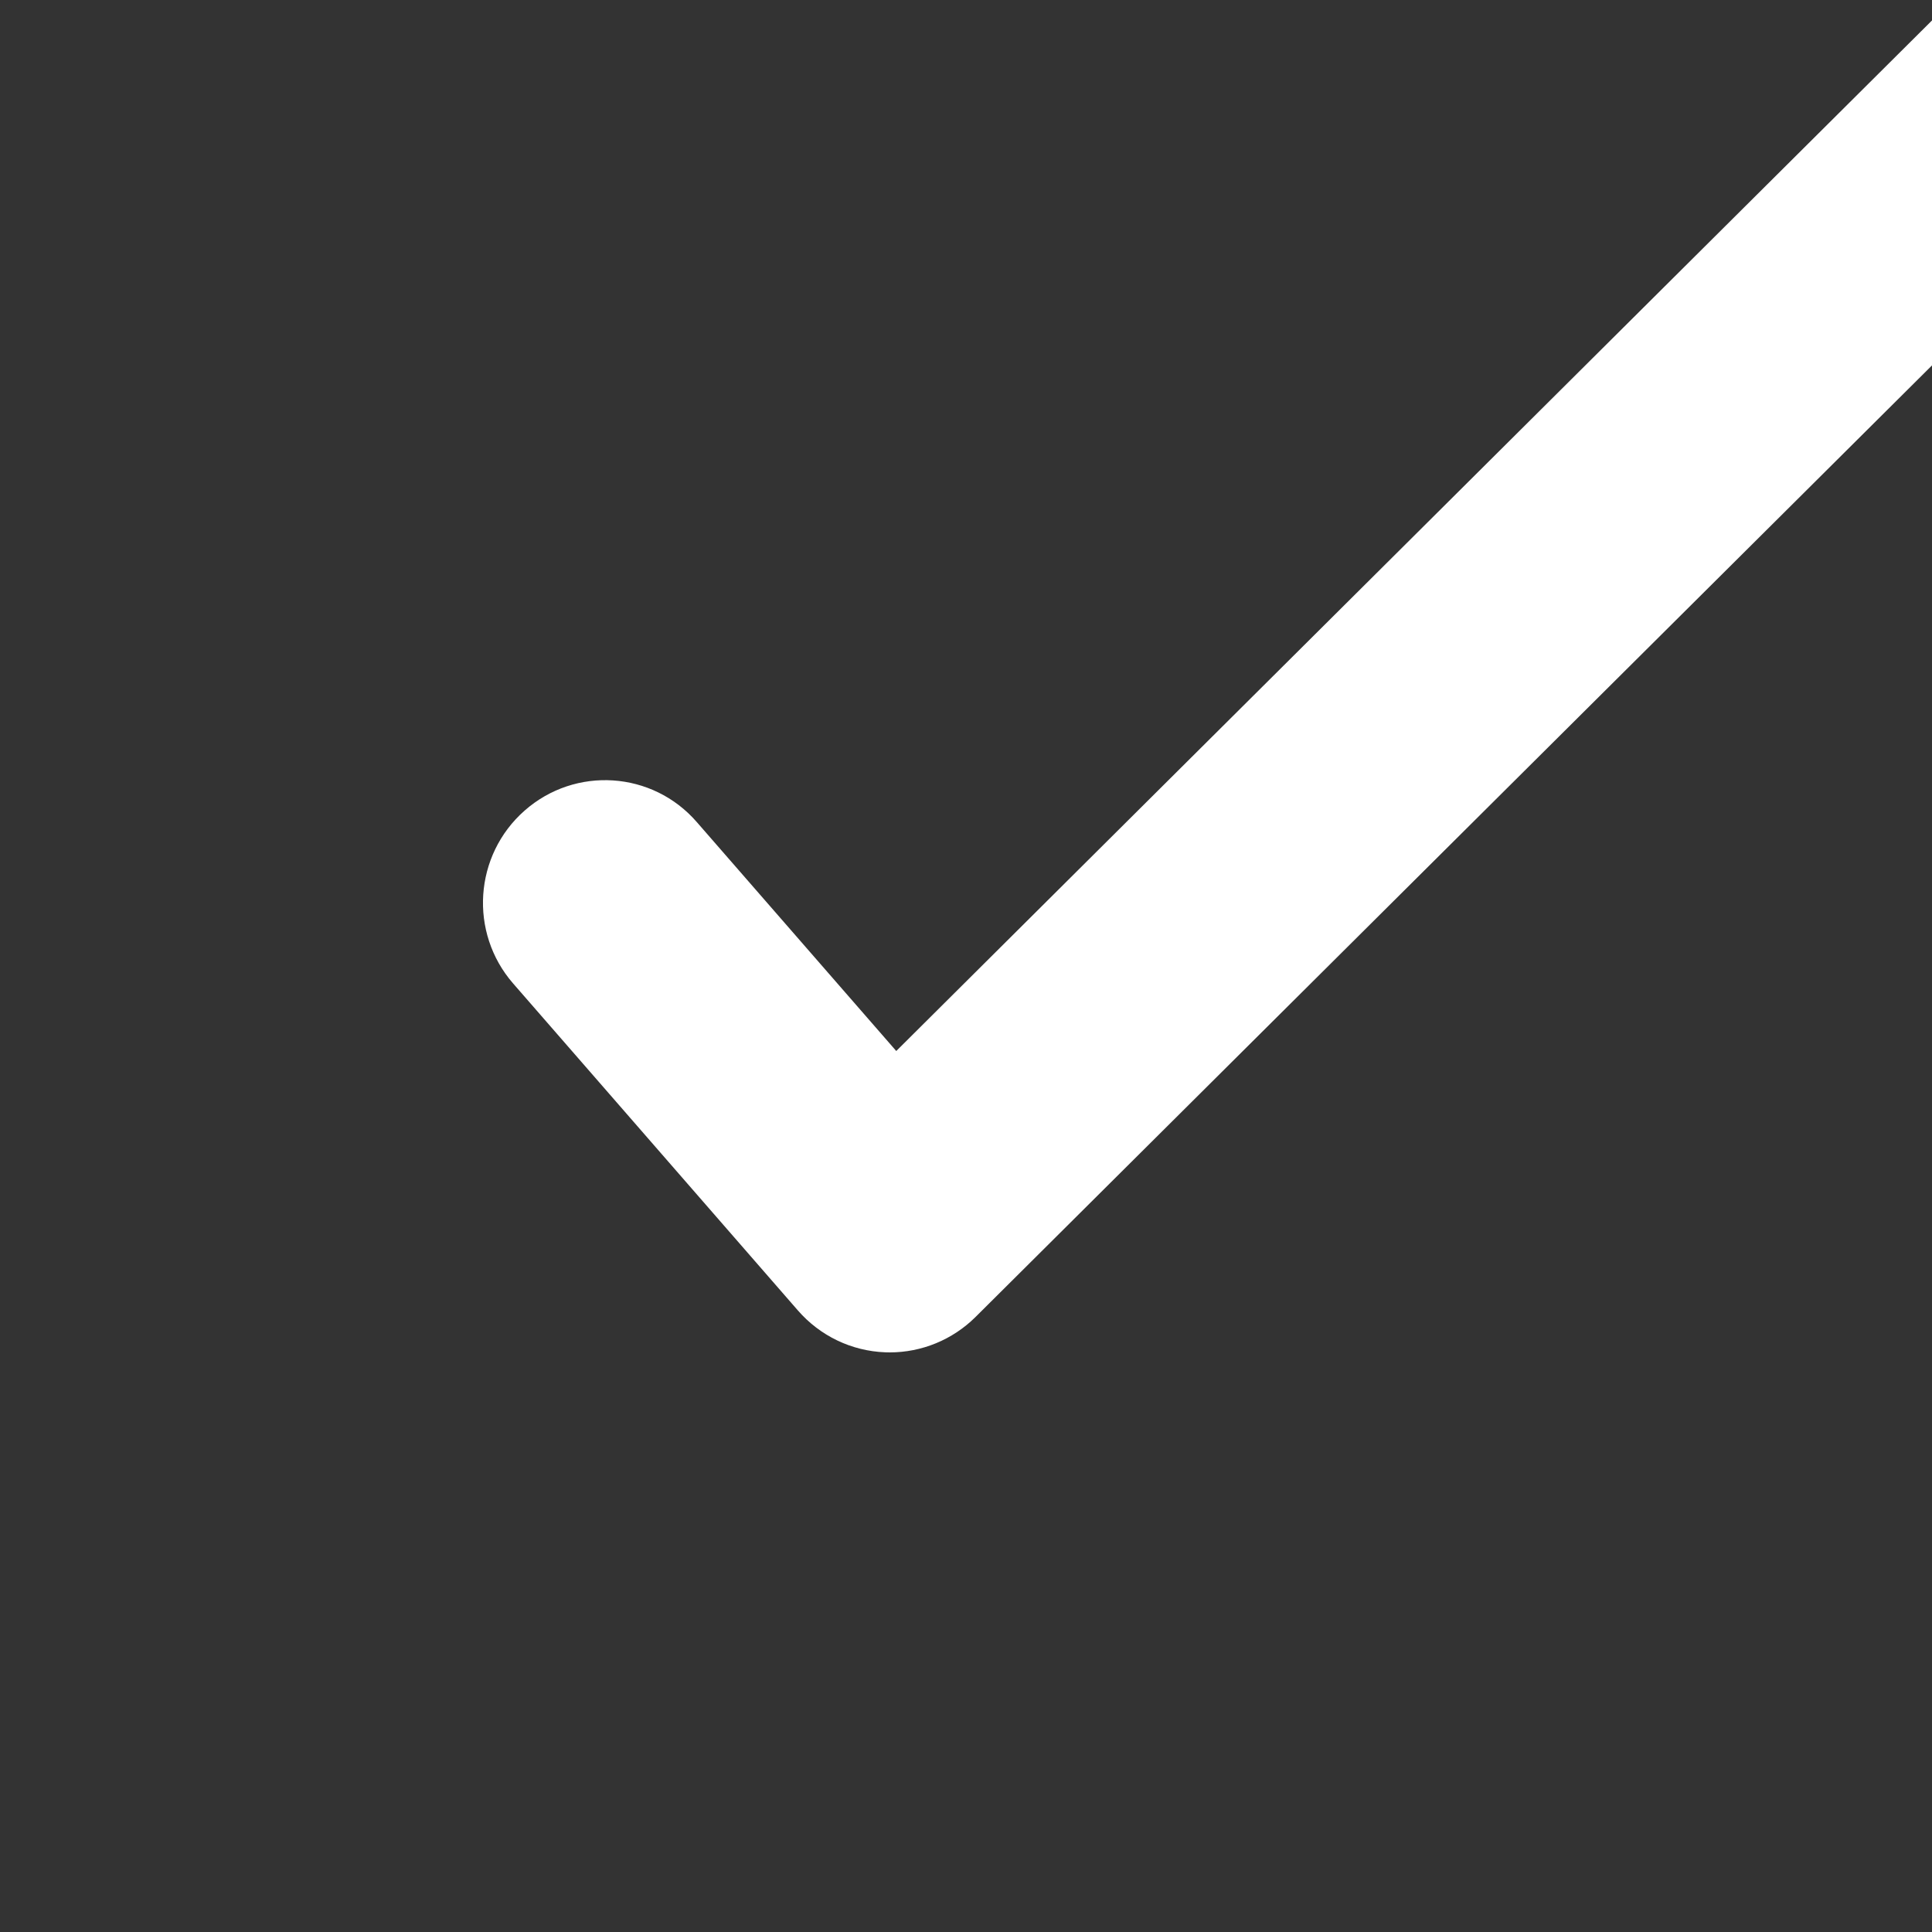 <?xml version="1.0" encoding="UTF-8"?>
<svg width="20px" height="20px" viewBox="0 0 20 20" version="1.1" xmlns="http://www.w3.org/2000/svg" xmlns:xlink="http://www.w3.org/1999/xlink">
    <rect x="0" y="0" width="20" height="20" fill="#333333" stroke="none"/>
    <!-- Generator: Sketch 55 (78076) - https://sketchapp.com -->
    <title>ico-checkbox-checked</title>
    <desc>Created with Sketch.</desc>
    <g id="ico-checkbox-checked" stroke="none" stroke-width="1" fill="none" fill-rule="evenodd">
        <path d="M9.278,10.88 L7.214,8.511 C6.755,7.981 5.956,7.929 5.431,8.391 C4.906,8.853 4.853,9.654 5.312,10.181 L8.26,13.566 C8.49,13.83 8.816,13.986 9.164,13.999 C9.18,14 9.195,14 9.21,14 C9.542,14 9.861,13.869 10.098,13.634 L22.624,1.172 C23.121,0.68 23.125,-0.124 22.635,-0.622 C22.145,-1.122 21.346,-1.126 20.849,-0.633 L9.278,10.88 Z" id="Path" fill="#FFFFFF"></path>
    </g>
</svg>
